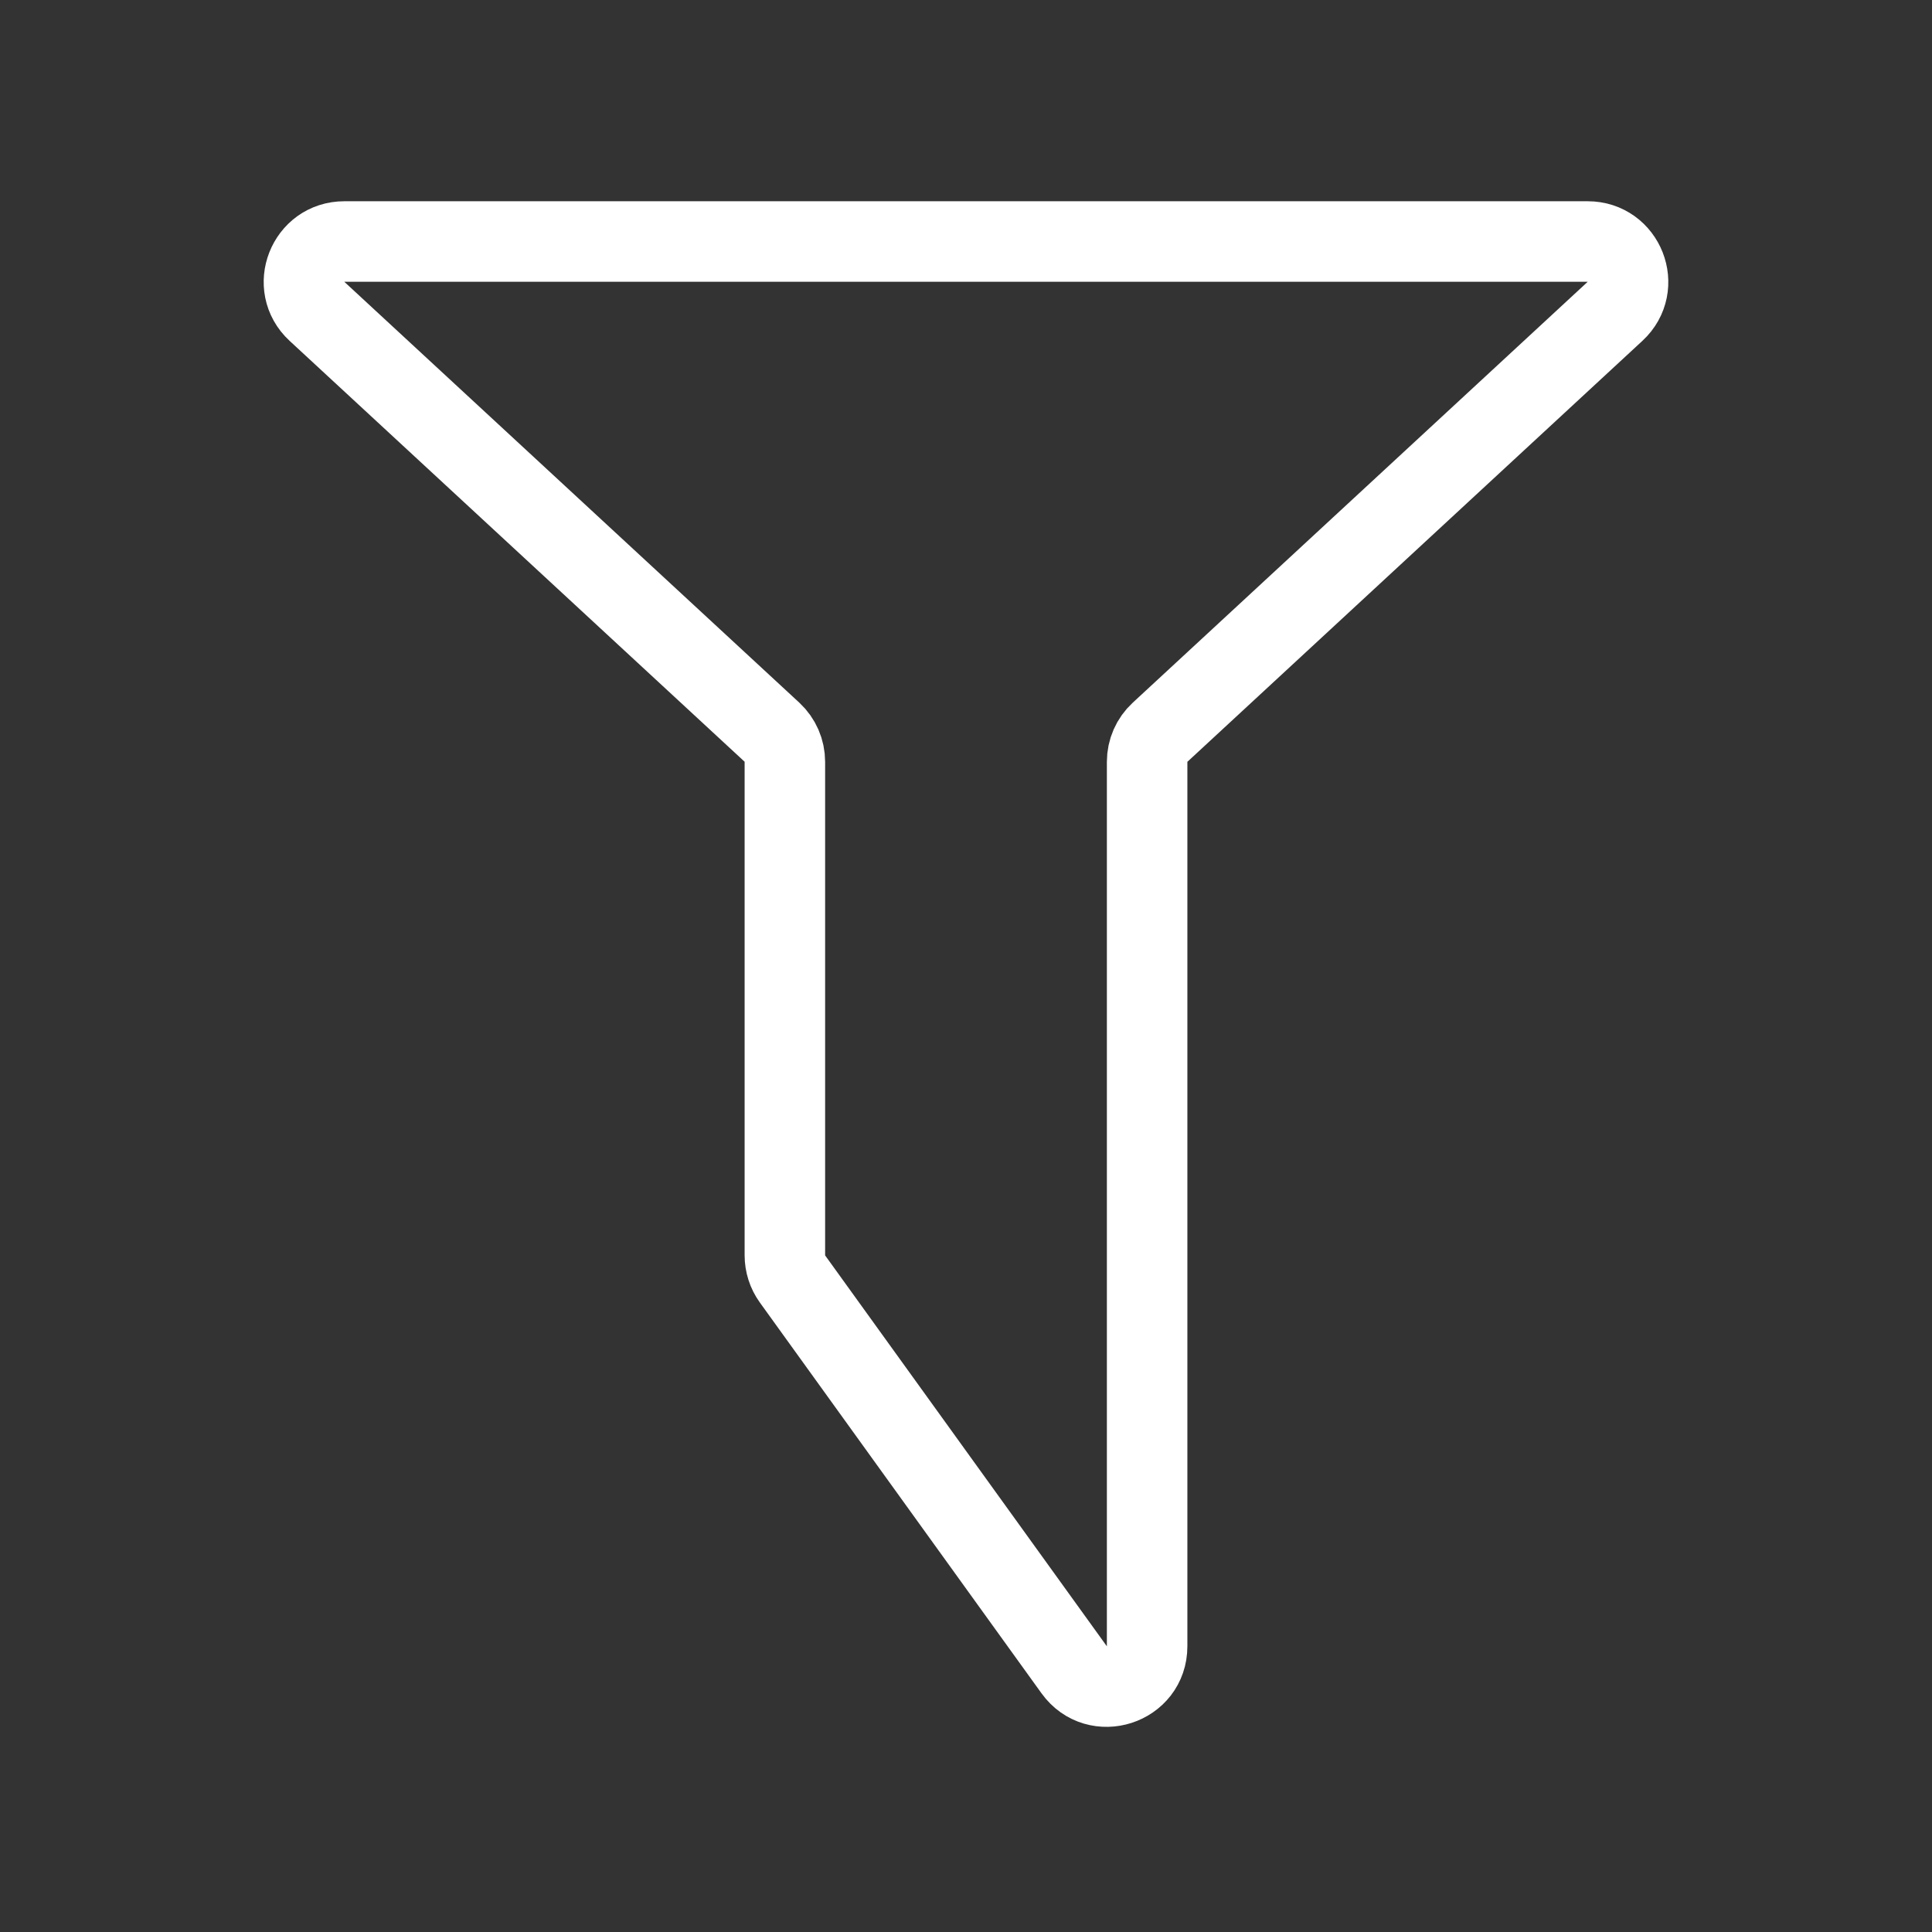 <?xml version="1.0" ?><svg fill="none" height="24" viewBox="0 0 24 24" width="24" xmlns="http://www.w3.org/2000/svg"><rect x="0" y="0" width="24" height="24" fill="#333333" stroke="none"/><path d="M9.59 9.096L3.937 3.867C3.603 3.558 3.822 3 4.277 3H19.723C20.178 3 20.397 3.558 20.063 3.867L14.411 9.096C14.308 9.191 14.25 9.324 14.25 9.463V20.451C14.25 20.936 13.628 21.137 13.344 20.743L9.844 15.887C9.783 15.802 9.75 15.699 9.75 15.594V9.463C9.75 9.324 9.692 9.191 9.59 9.096Z" stroke="white"/></svg>
